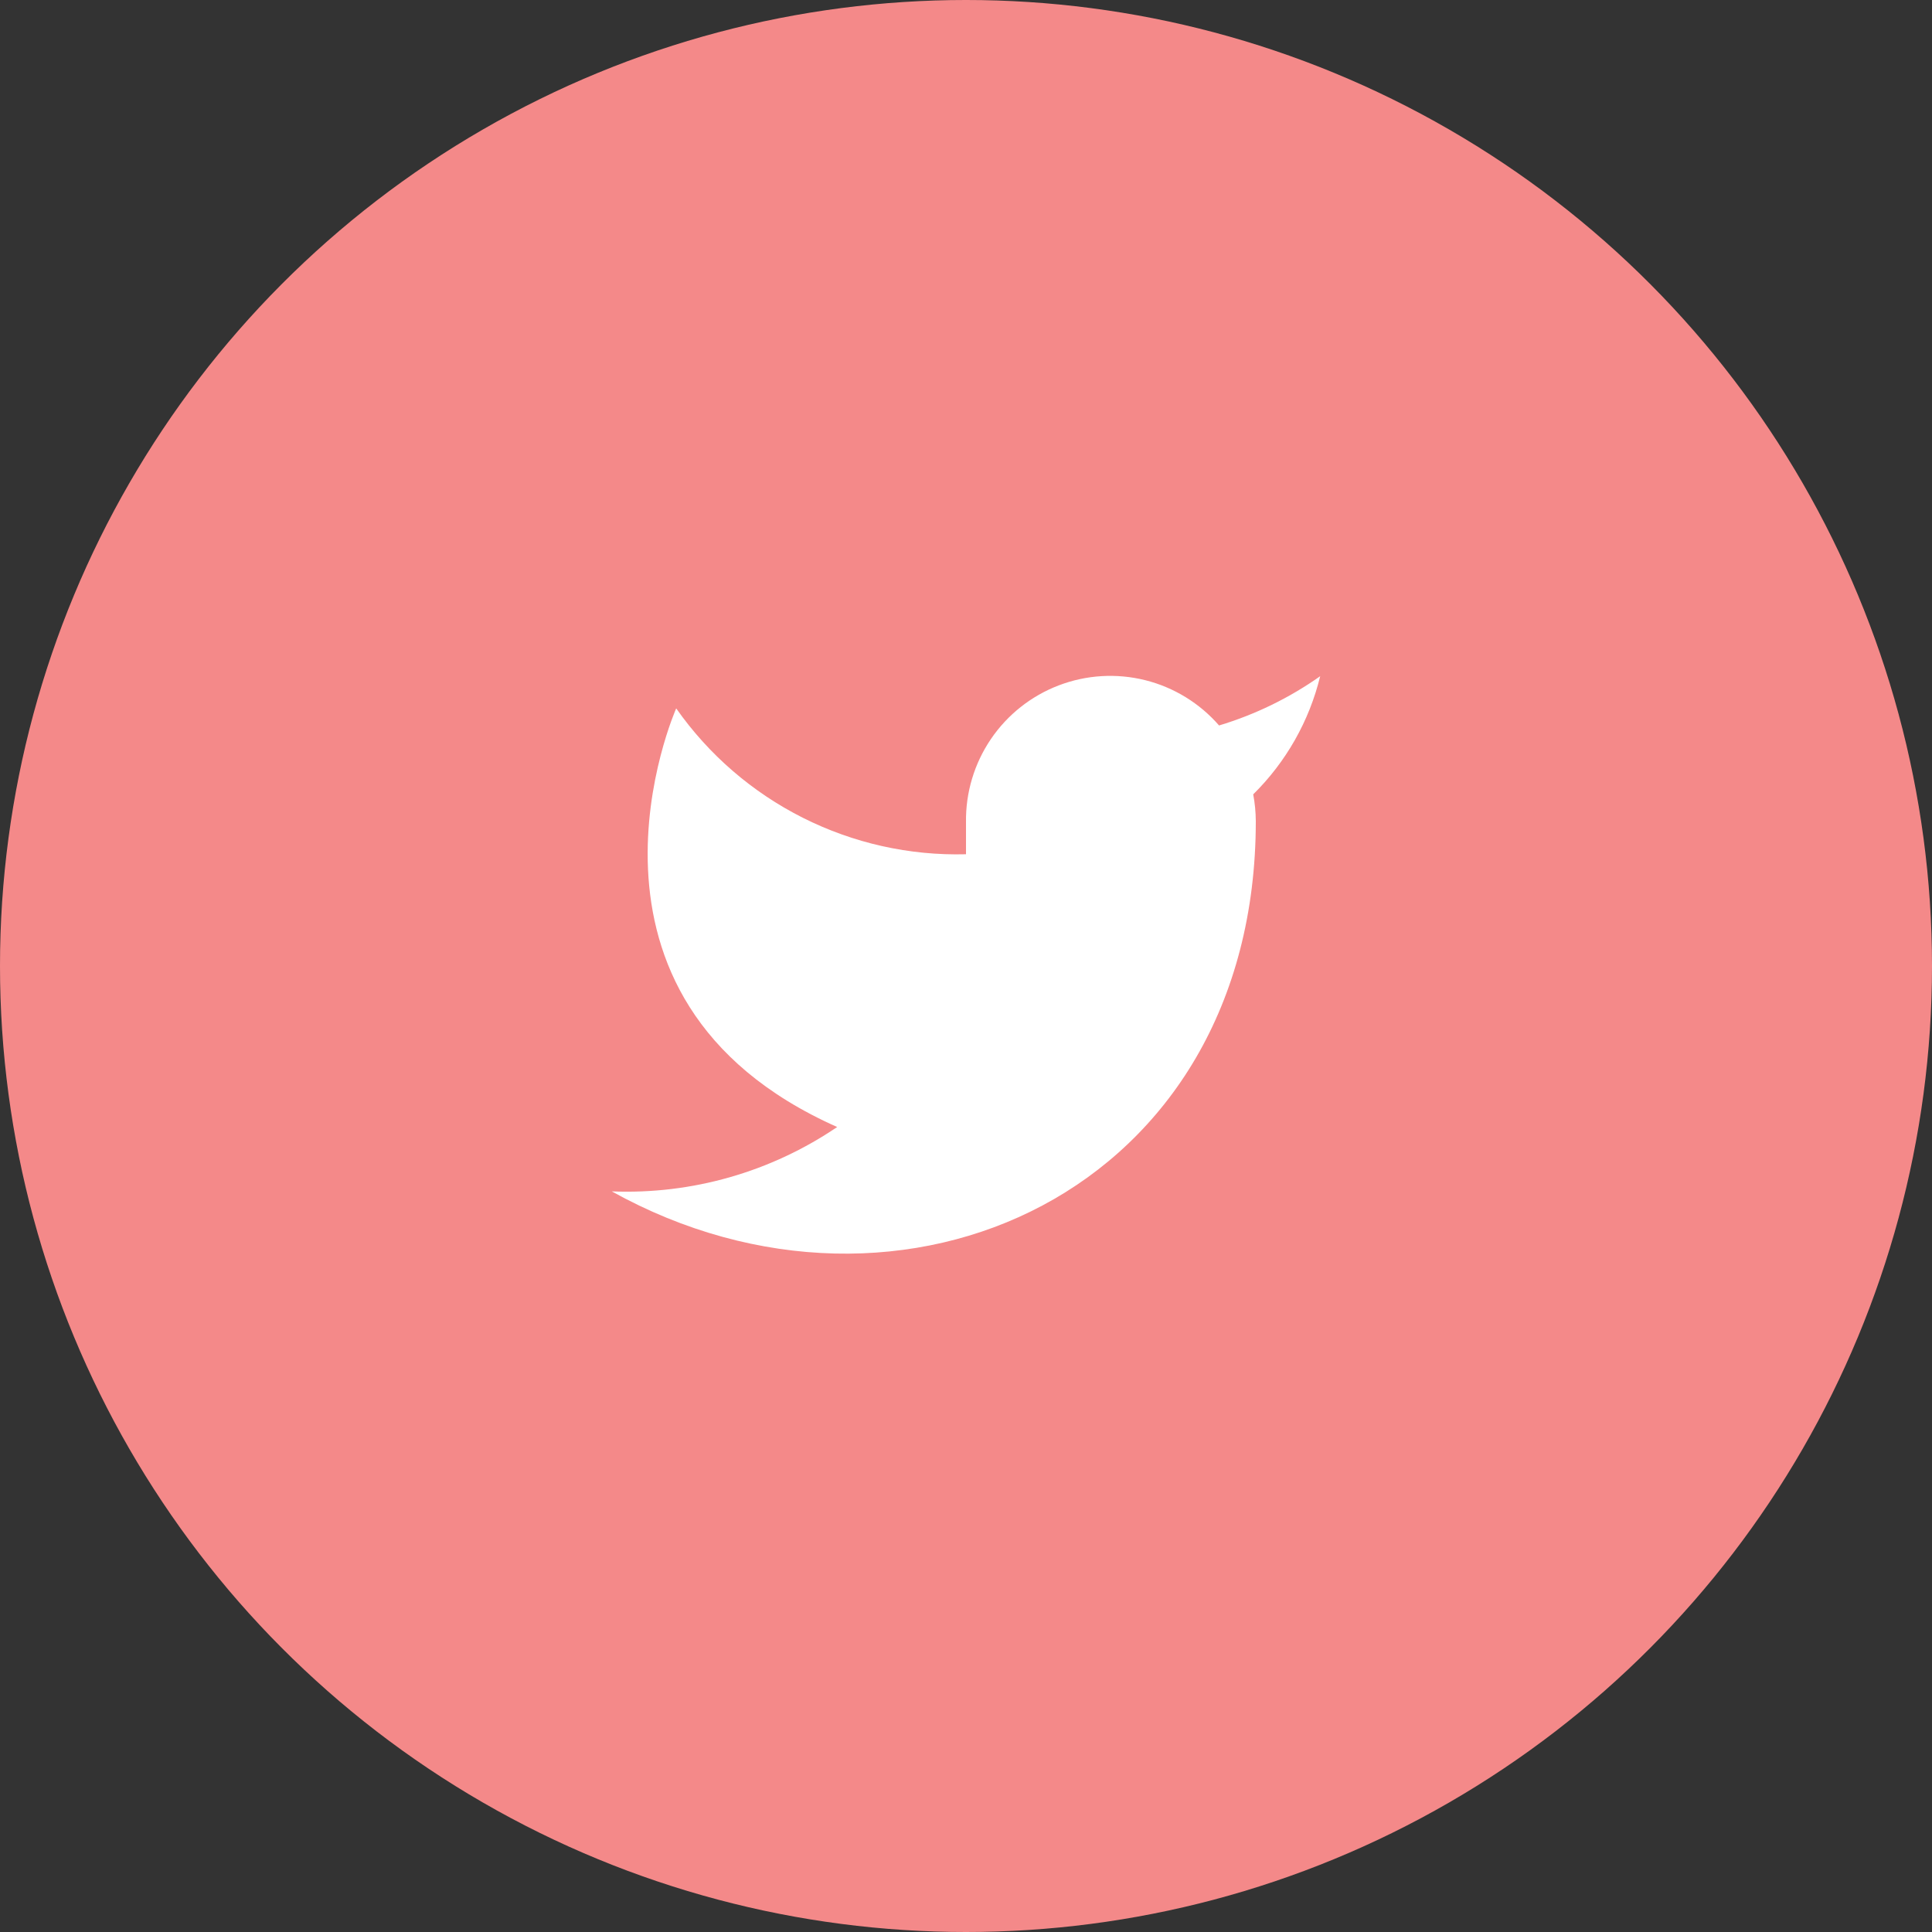 <svg width="62" height="62" viewBox="0 0 62 62" fill="none" xmlns="http://www.w3.org/2000/svg">
<rect x="0" y="0" width="62" height="62" fill="#333333" stroke="none"/>
<circle cx="31" cy="31" r="31" fill="#F48989"/>
<path d="M42.366 21.7C41.377 22.398 40.281 22.932 39.121 23.281C38.499 22.566 37.672 22.058 36.752 21.828C35.832 21.598 34.864 21.656 33.978 21.994C33.092 22.332 32.331 22.934 31.798 23.719C31.266 24.504 30.987 25.433 31 26.381V27.414C29.183 27.462 27.384 27.059 25.762 26.242C24.139 25.425 22.744 24.22 21.7 22.733C21.7 22.733 17.566 32.033 26.866 36.167C24.738 37.611 22.203 38.336 19.633 38.233C28.933 43.4 40.3 38.233 40.3 26.35C40.298 26.062 40.271 25.775 40.217 25.492C41.271 24.452 42.016 23.139 42.366 21.7V21.7Z" fill="white"/>
</svg>

